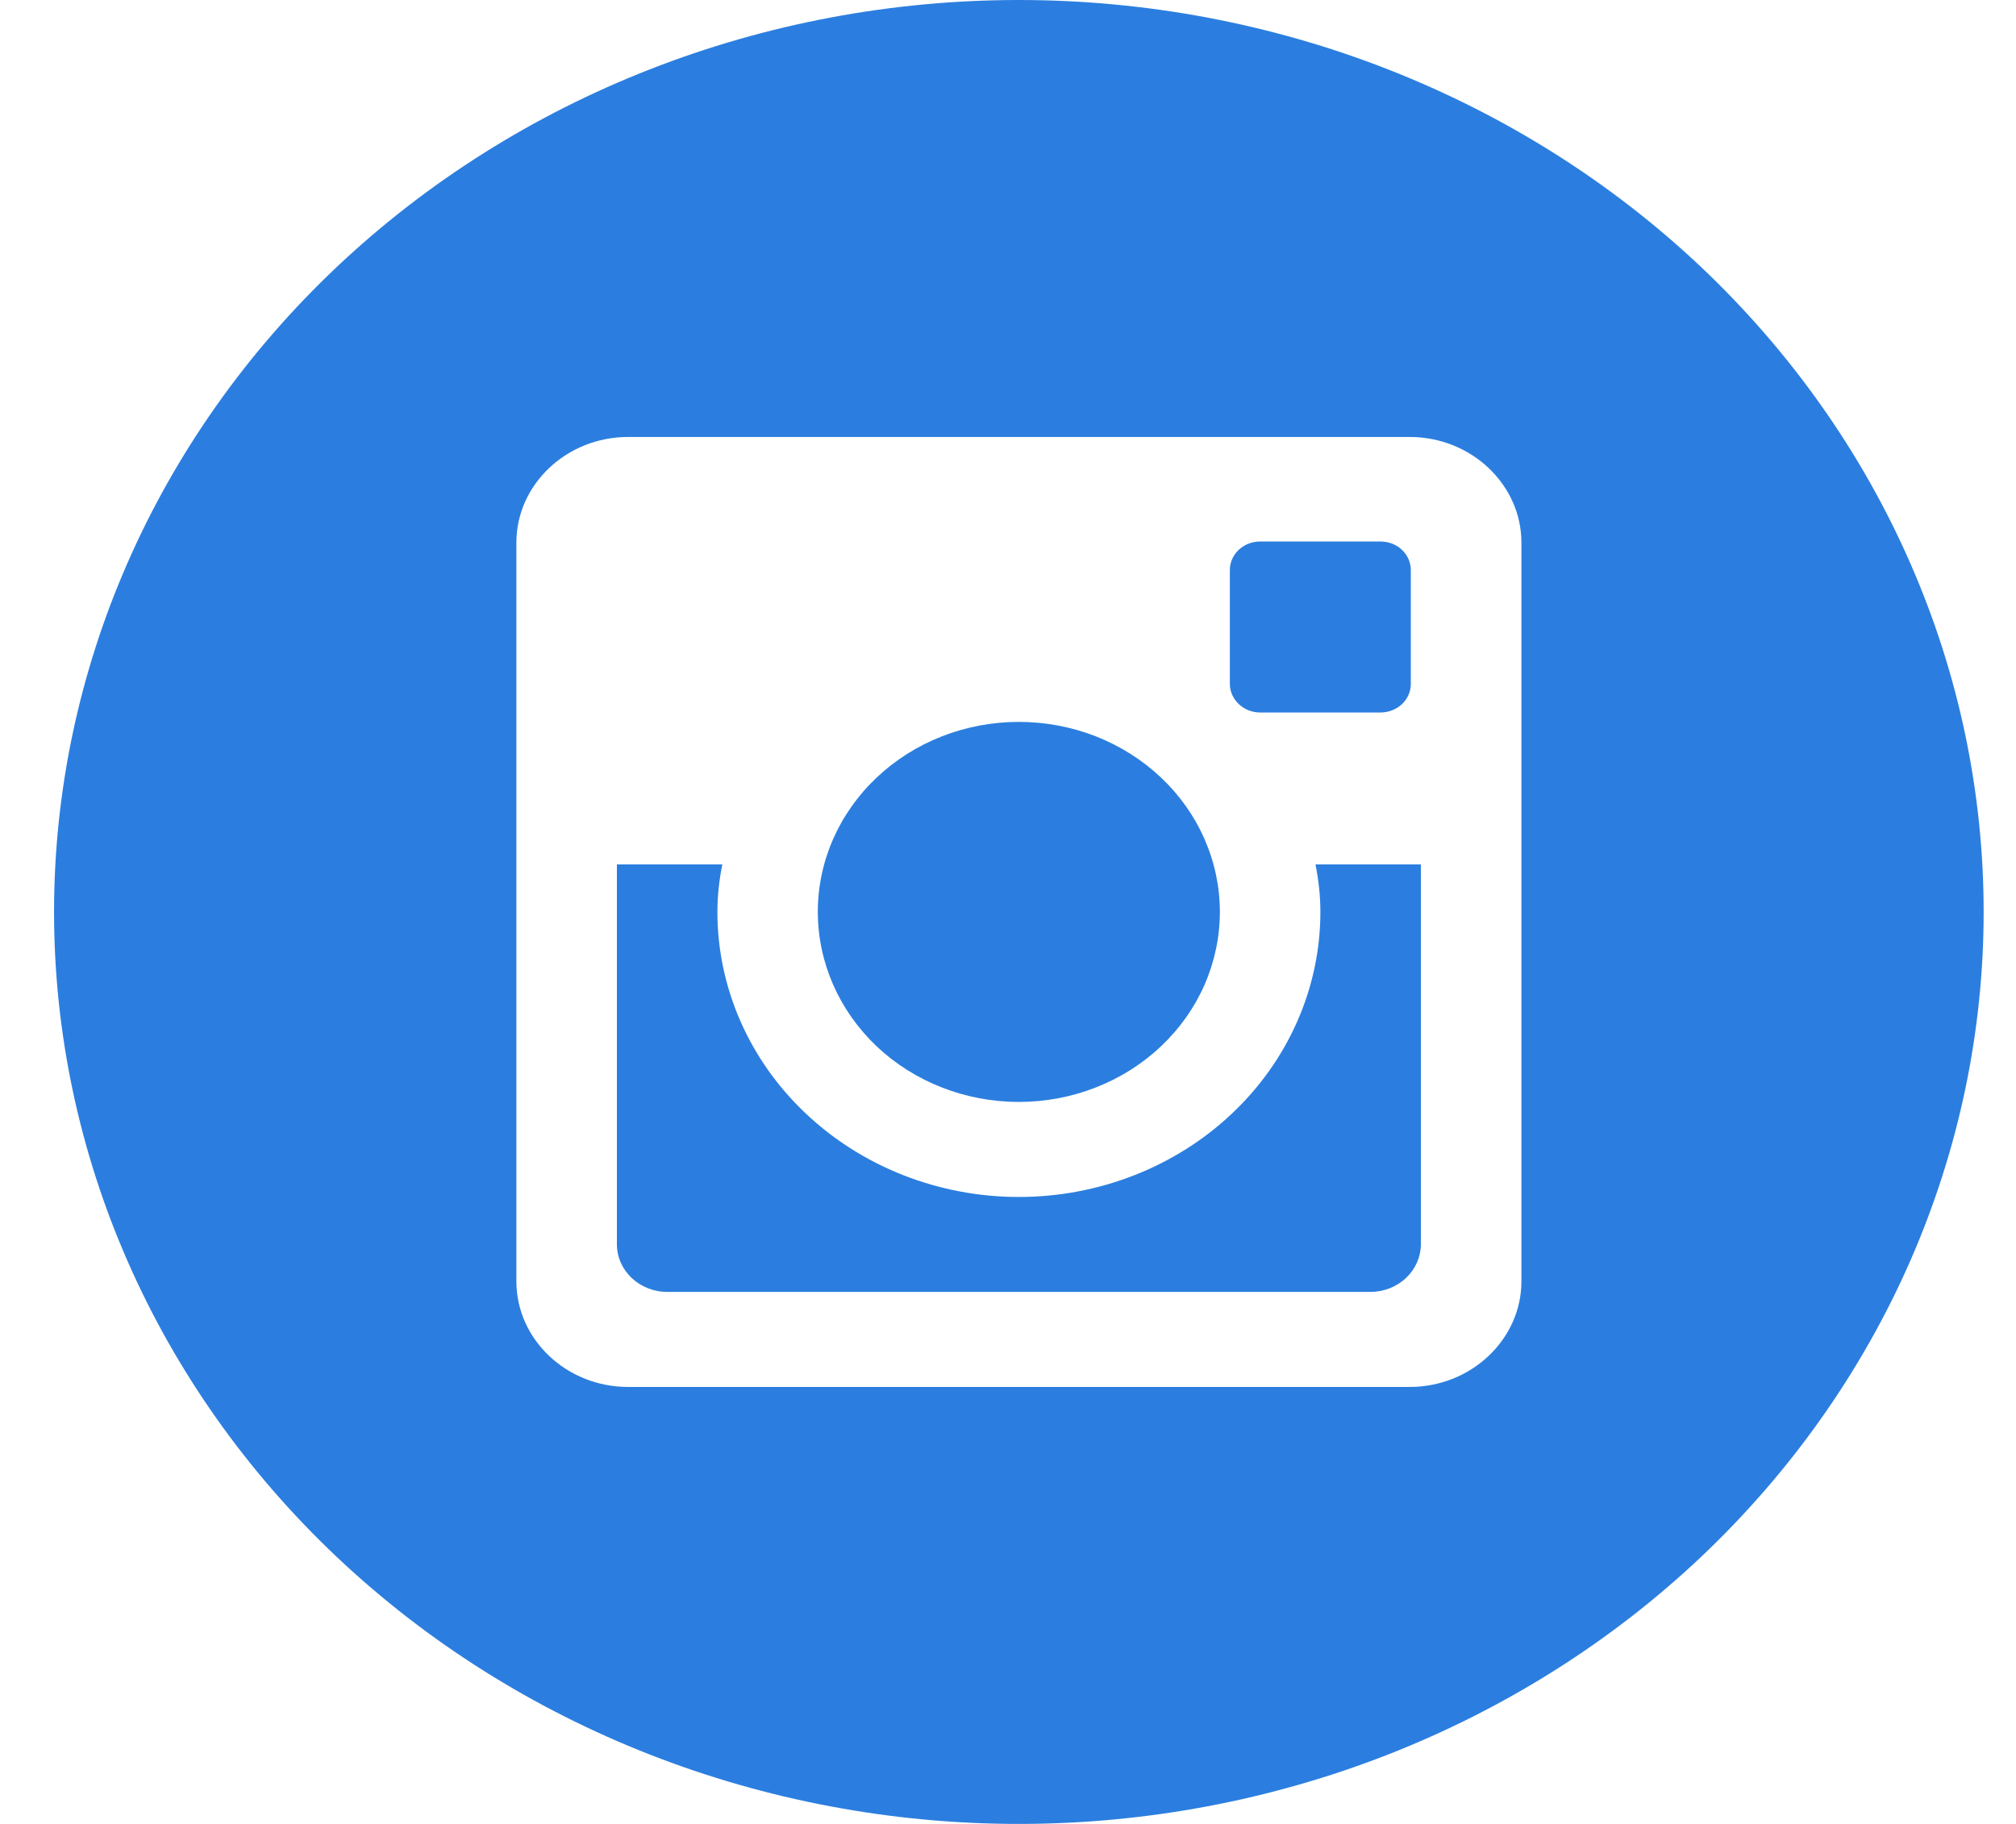 <svg width="21" height="19" viewBox="0 0 21 19" fill="none" xmlns="http://www.w3.org/2000/svg">
<path d="M13.754 9.5C13.754 10.287 13.423 11.043 12.834 11.599C12.245 12.156 11.446 12.469 10.613 12.469C9.78 12.469 8.982 12.156 8.393 11.599C7.804 11.043 7.473 10.287 7.473 9.5C7.473 9.331 7.492 9.166 7.524 9.005H6.426V12.961C6.426 13.236 6.661 13.458 6.952 13.458H14.275C14.415 13.458 14.549 13.405 14.647 13.312C14.745 13.219 14.801 13.092 14.801 12.961V9.005H13.703C13.735 9.166 13.754 9.331 13.754 9.5ZM10.613 11.479C10.888 11.479 11.161 11.428 11.415 11.328C11.669 11.229 11.9 11.083 12.094 10.899C12.289 10.715 12.443 10.497 12.548 10.257C12.653 10.016 12.707 9.759 12.707 9.499C12.707 9.239 12.653 8.982 12.547 8.741C12.442 8.501 12.288 8.283 12.093 8.099C11.899 7.916 11.668 7.77 11.414 7.67C11.16 7.571 10.887 7.52 10.612 7.52C10.057 7.52 9.524 7.729 9.132 8.1C8.739 8.471 8.518 8.975 8.519 9.5C8.519 10.025 8.74 10.528 9.132 10.9C9.525 11.271 10.058 11.479 10.613 11.479ZM13.126 7.422H14.381C14.464 7.422 14.544 7.391 14.604 7.335C14.663 7.279 14.696 7.204 14.696 7.125V5.938C14.696 5.859 14.663 5.784 14.604 5.728C14.545 5.672 14.465 5.641 14.381 5.641H13.126C13.042 5.641 12.962 5.672 12.903 5.728C12.844 5.784 12.811 5.859 12.811 5.938V7.125C12.812 7.288 12.953 7.422 13.126 7.422ZM10.613 0C7.948 0 5.392 1.001 3.507 2.782C1.622 4.564 0.563 6.98 0.563 9.5C0.563 12.02 1.622 14.436 3.507 16.218C5.392 17.999 7.948 19 10.613 19C11.933 19 13.24 18.754 14.459 18.277C15.679 17.799 16.787 17.1 17.72 16.218C18.653 15.335 19.393 14.288 19.898 13.136C20.403 11.983 20.663 10.748 20.663 9.5C20.663 8.252 20.403 7.017 19.898 5.865C19.393 4.712 18.653 3.665 17.72 2.782C16.787 1.9 15.679 1.201 14.459 0.723C13.24 0.246 11.933 0 10.613 0ZM15.848 13.348C15.848 13.953 15.324 14.448 14.685 14.448H6.542C5.902 14.448 5.379 13.953 5.379 13.348V5.652C5.379 5.047 5.902 4.552 6.542 4.552H14.685C15.324 4.552 15.848 5.047 15.848 5.652V13.348Z" fill="#2B7EDF"/>
</svg>
